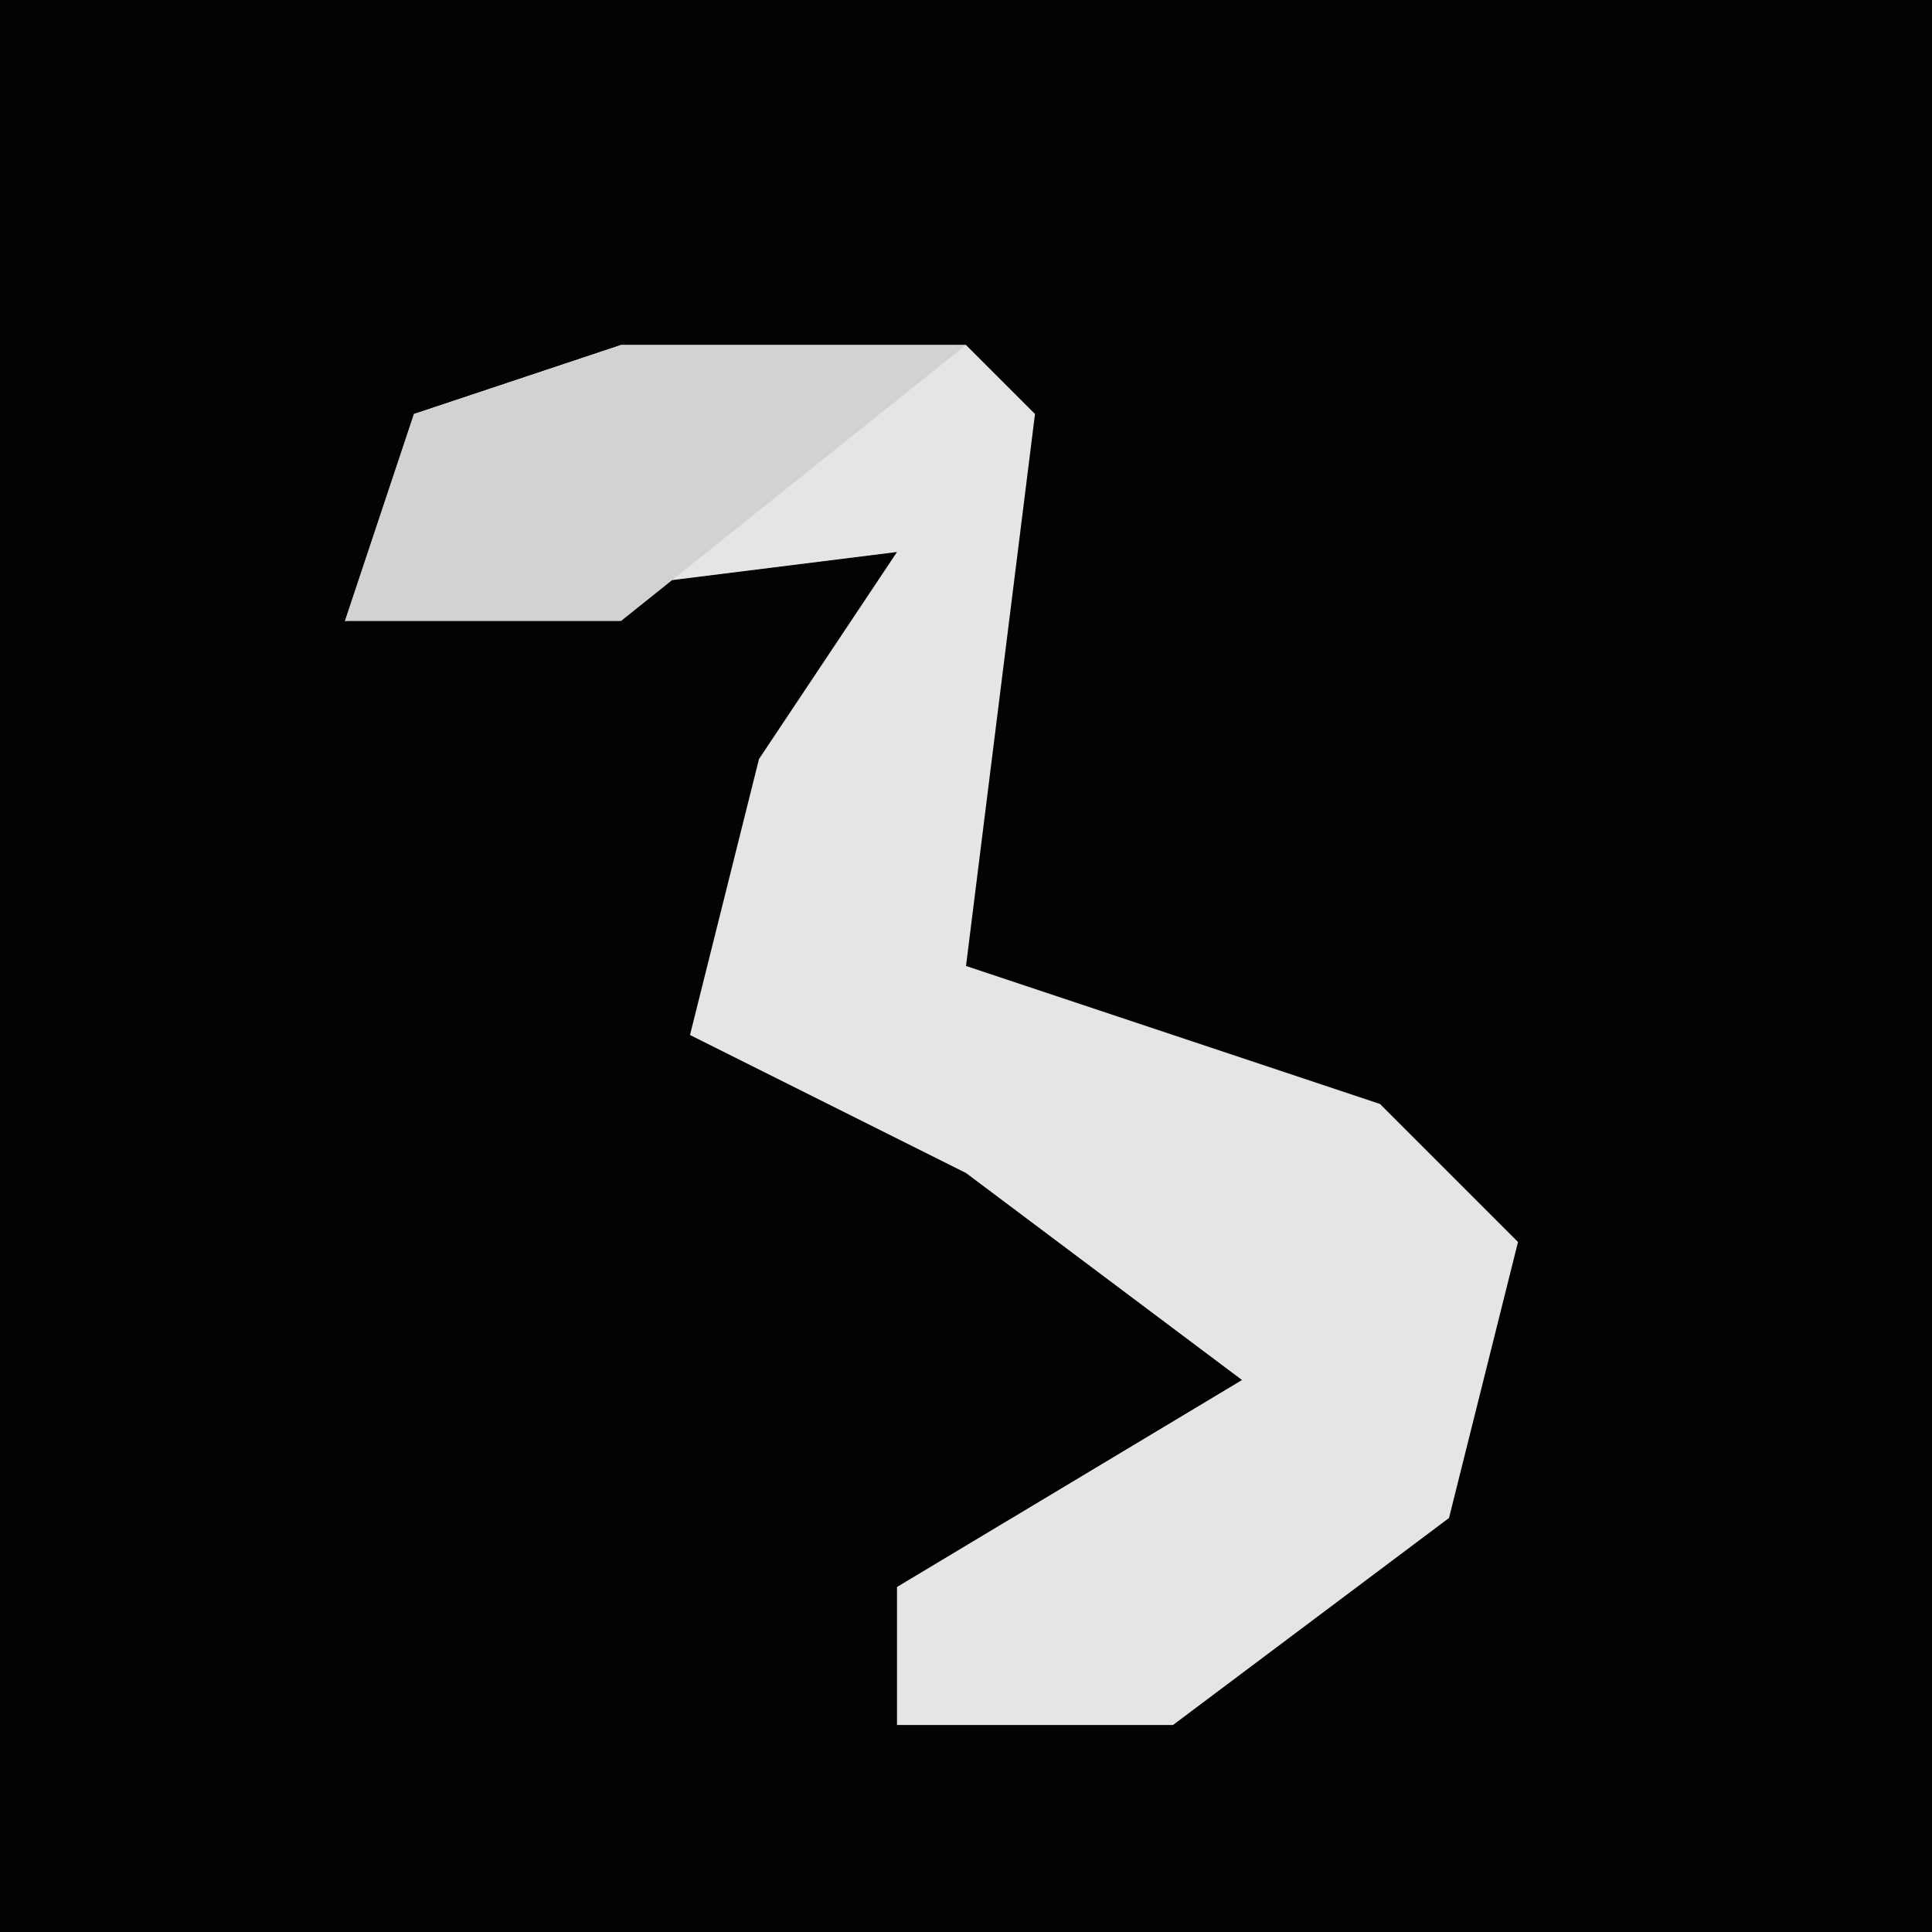 <?xml version="1.0" encoding="UTF-8"?>
<svg version="1.1" xmlns="http://www.w3.org/2000/svg" width="28" height="28">
<path d="M0,0 L28,0 L28,28 L0,28 Z " fill="#030303" transform="translate(0,0)"/>
<path d="M0,0 L5,0 L6,1 L5,9 L11,11 L13,13 L12,17 L8,20 L4,20 L4,18 L9,15 L5,12 L1,10 L2,6 L4,3 L-4,4 L-3,1 Z " fill="#E5E5E5" transform="translate(9,5)"/>
<path d="M0,0 L5,0 L0,4 L-4,4 L-3,1 Z " fill="#D2D2D2" transform="translate(9,5)"/>
</svg>
